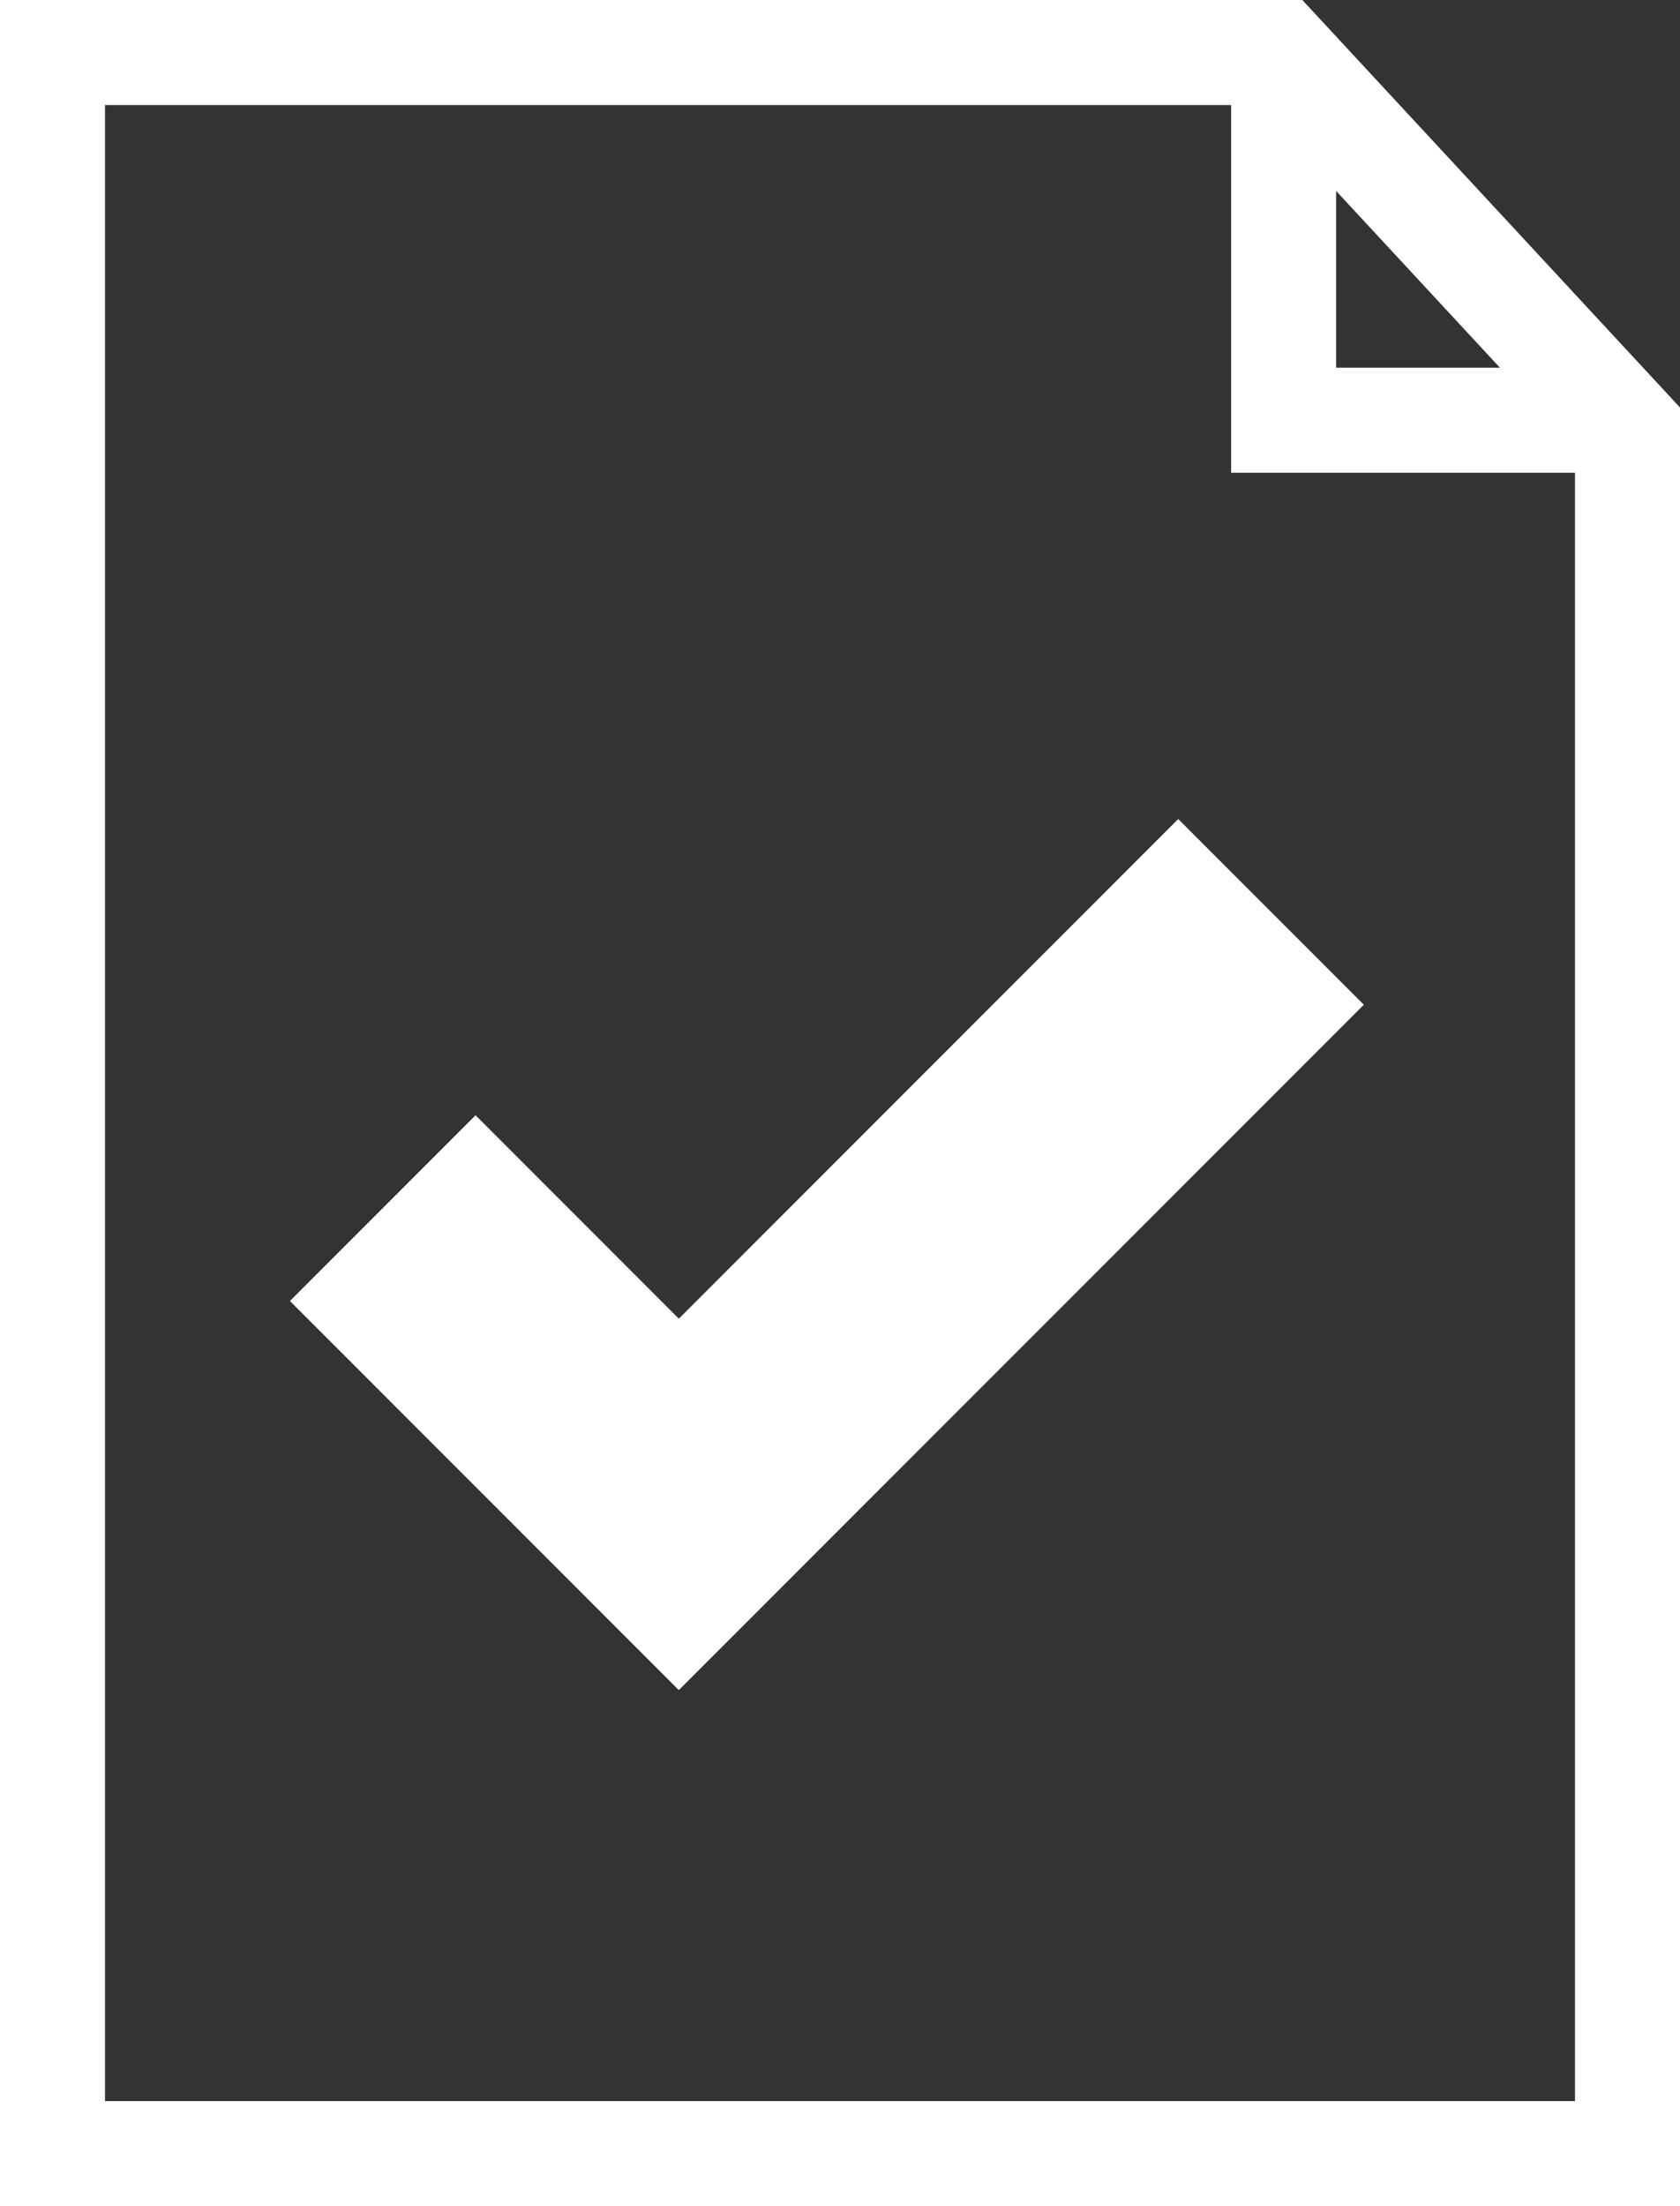 <svg xmlns="http://www.w3.org/2000/svg" viewBox="0 0 32 42"><rect x="0" y="0" width="32" height="42" fill="#333333" stroke="none"/><defs><style>.a,.b{fill:none;stroke:#fff;stroke-miterlimit:10;}.a{stroke-width:2px;}.b{stroke-width:5px;}</style></defs><title>validated-white</title><polygon class="a" points="1 1 1 41 31 41 31 8.15 24.37 1 1 1"/><polyline class="a" points="31 8 24.45 8 24.45 1"/><polyline class="b" points="7.29 23 12.93 28.64 24.21 17.36"/></svg>